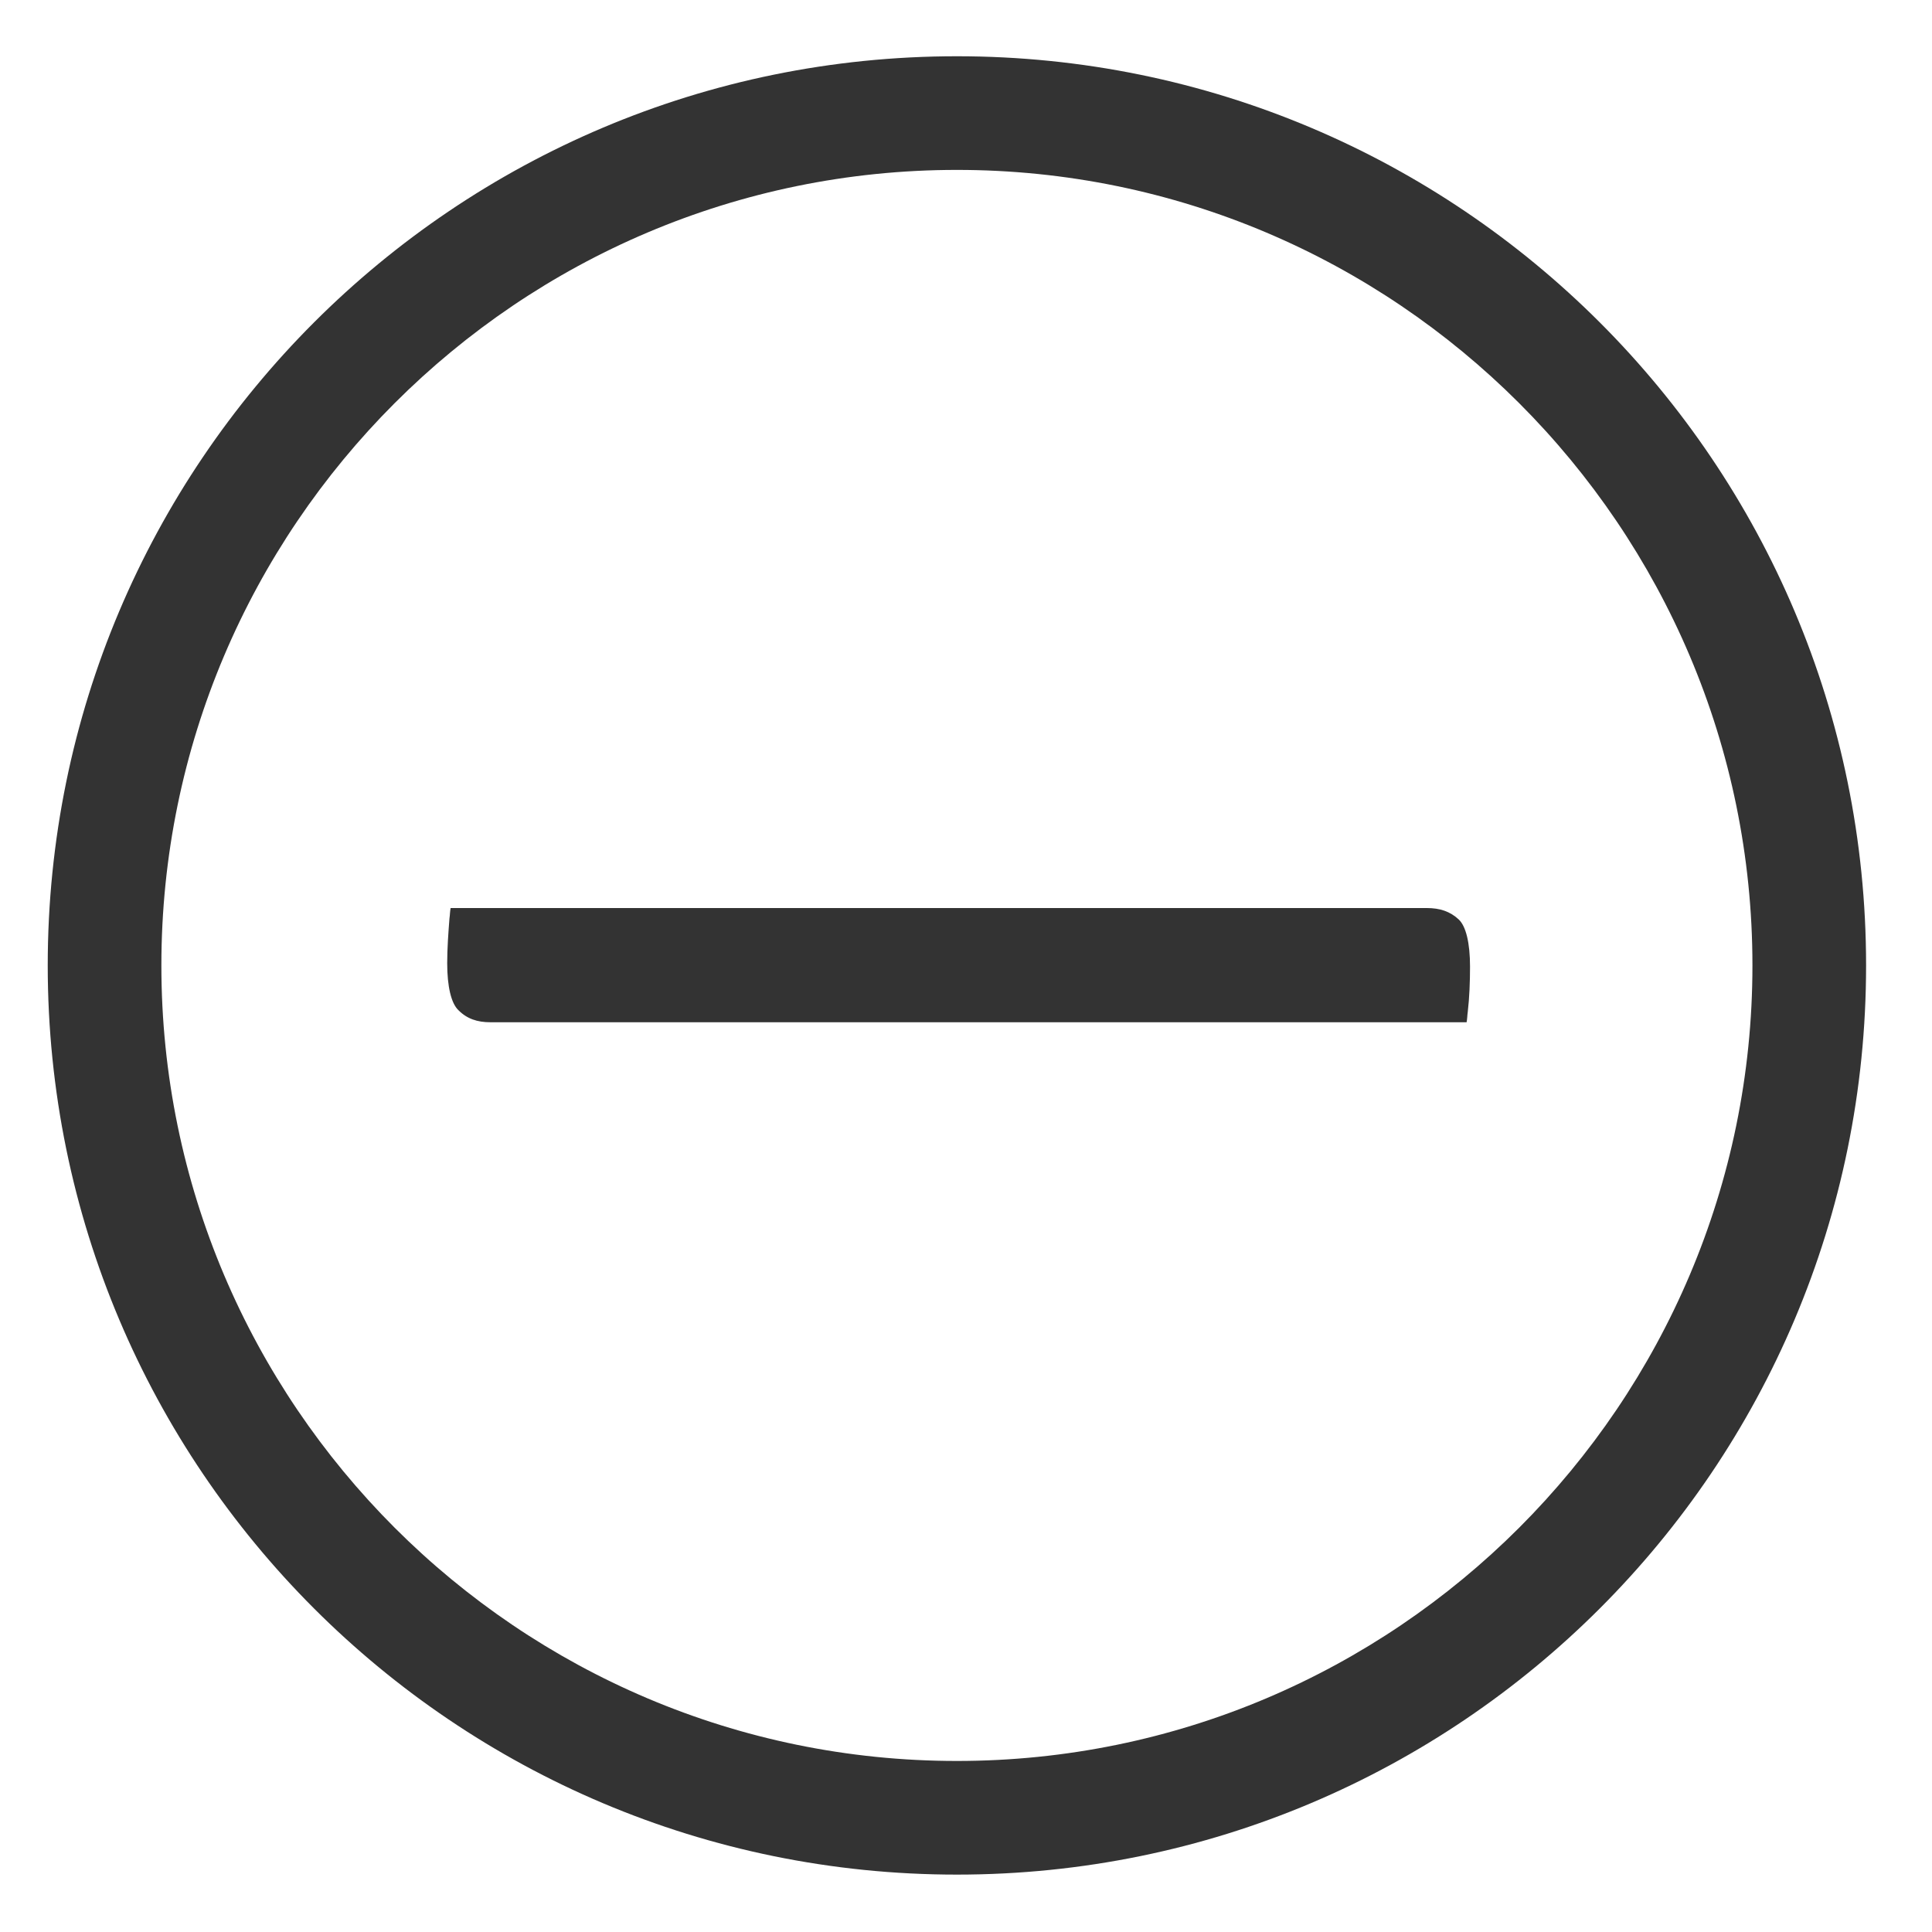 <svg width="34" height="34" viewBox="0 0 34 34" fill="none" xmlns="http://www.w3.org/2000/svg">
<path fill-rule="evenodd" clip-rule="evenodd" d="M30.84 16.99C30.84 9.27 24.56 2.99 16.84 2.99C9.12 2.99 2.84 9.27 2.84 16.99C2.84 24.71 9.12 30.99 16.84 30.99C24.56 30.99 30.84 24.71 30.84 16.99ZM0.84 16.99C0.84 8.15 8 0.99 16.84 0.99C25.68 0.99 32.84 8.15 32.84 16.99C32.84 25.83 25.68 32.99 16.84 32.99C8 32.99 0.84 25.83 0.84 16.99ZM25.81 17.99H8.63C8.4 17.99 8.22 17.93 8.07 17.78C7.94 17.66 7.87 17.36 7.87 16.95C7.87 16.69 7.89 16.42 7.91 16.16C7.915 16.128 7.917 16.098 7.919 16.07C7.922 16.037 7.925 16.007 7.93 15.98H25.11C25.34 15.98 25.52 16.04 25.67 16.18C25.8 16.3 25.87 16.6 25.87 17.01C25.87 17.28 25.86 17.55 25.83 17.81C25.825 17.842 25.823 17.872 25.821 17.9C25.818 17.933 25.815 17.963 25.81 17.99Z" fill="#333333"/>
</svg>

